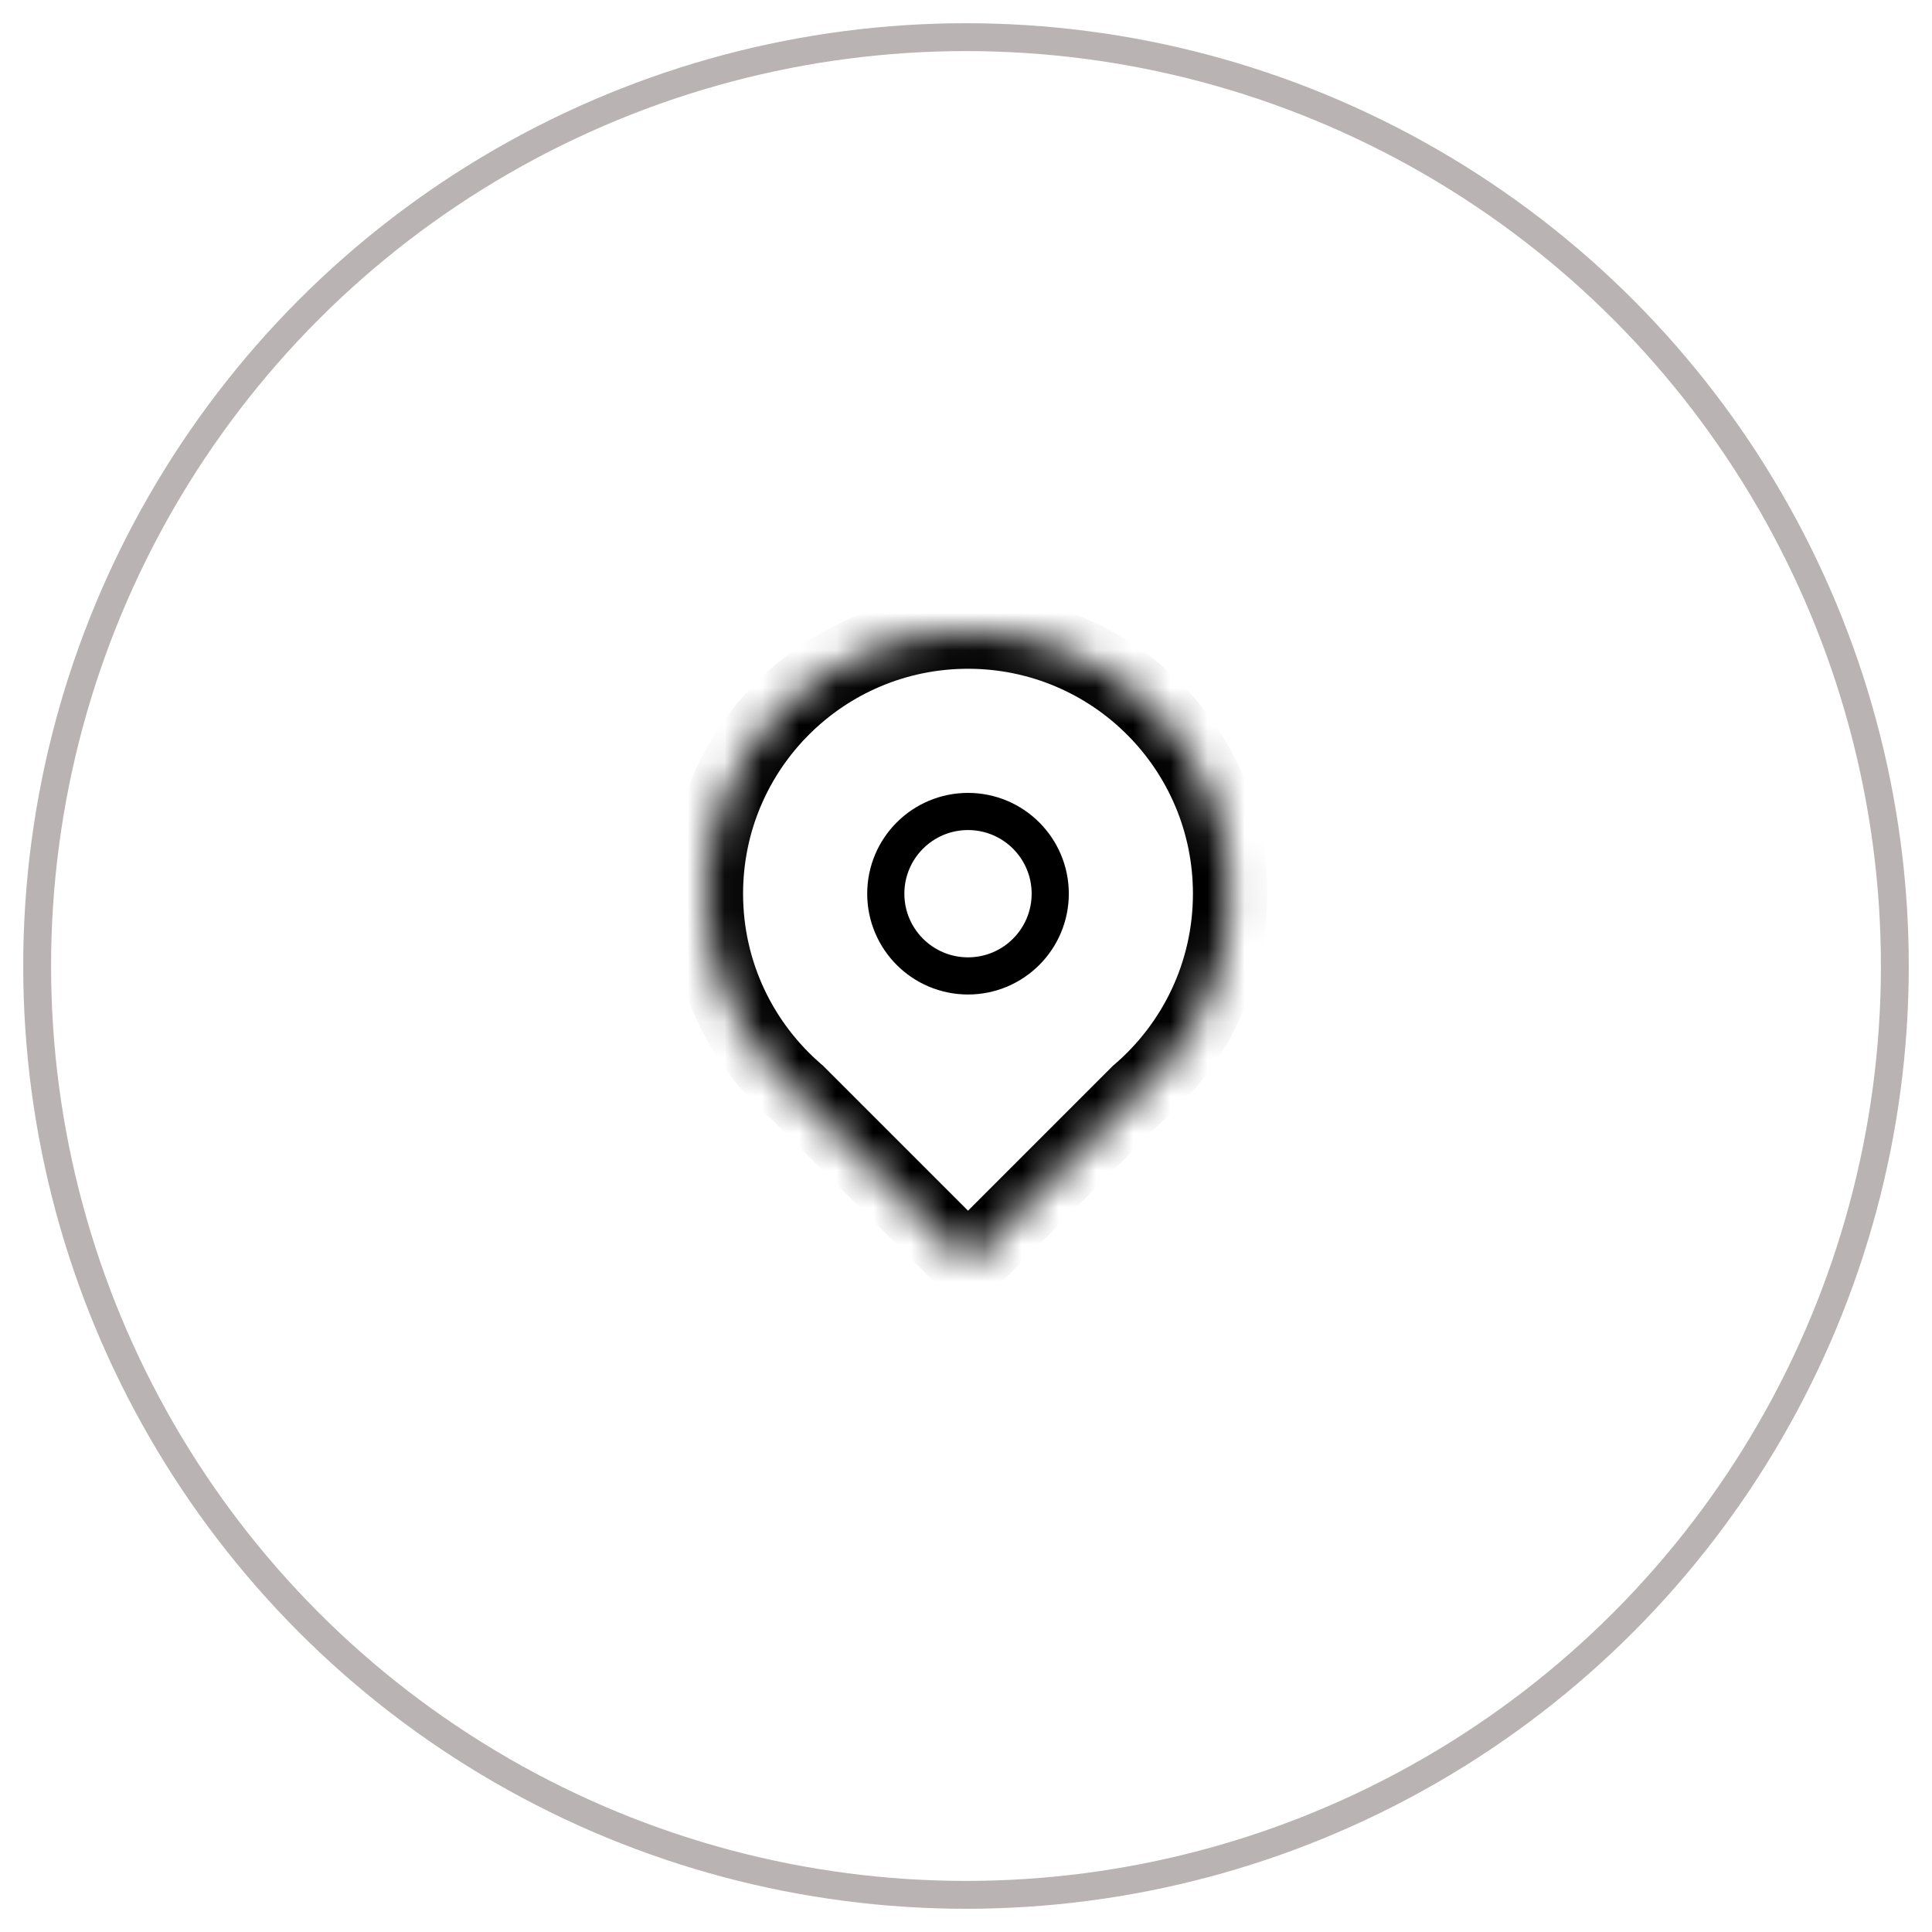 <svg width="52" height="52" viewBox="0 0 52 52" fill="none" xmlns="http://www.w3.org/2000/svg">
<circle cx="26.054" cy="24.054" r="2.213" stroke="black"/>
<mask id="path-2-inside-1_953_815" fill="white">
<path fill-rule="evenodd" clip-rule="evenodd" d="M30.639 29.415C32.15 28.122 33.108 26.2 33.108 24.054C33.108 20.158 29.95 17 26.054 17C22.158 17 19 20.158 19 24.054C19 26.201 19.959 28.123 21.471 29.417L26.054 34L30.639 29.415Z"/>
</mask>
<path d="M30.639 29.415L29.989 28.656L29.959 28.681L29.932 28.708L30.639 29.415ZM21.471 29.417L22.178 28.71L22.151 28.682L22.121 28.657L21.471 29.417ZM26.054 34L25.347 34.707L26.054 35.414L26.761 34.707L26.054 34ZM32.108 24.054C32.108 25.895 31.288 27.544 29.989 28.656L31.289 30.175C33.013 28.699 34.108 26.504 34.108 24.054H32.108ZM26.054 18C29.398 18 32.108 20.71 32.108 24.054H34.108C34.108 19.606 30.502 16 26.054 16V18ZM20 24.054C20 20.71 22.71 18 26.054 18V16C21.606 16 18 19.606 18 24.054H20ZM22.121 28.657C20.821 27.545 20 25.896 20 24.054H18C18 26.505 19.096 28.701 20.821 30.177L22.121 28.657ZM26.761 33.293L22.178 28.71L20.764 30.124L25.347 34.707L26.761 33.293ZM29.932 28.708L25.347 33.293L26.761 34.707L31.346 30.122L29.932 28.708Z" fill="black" mask="url(#path-2-inside-1_953_815)"/>
<circle cx="26" cy="26" r="25" stroke="#B9B3B3" stroke-width="0.75"/>
</svg>
